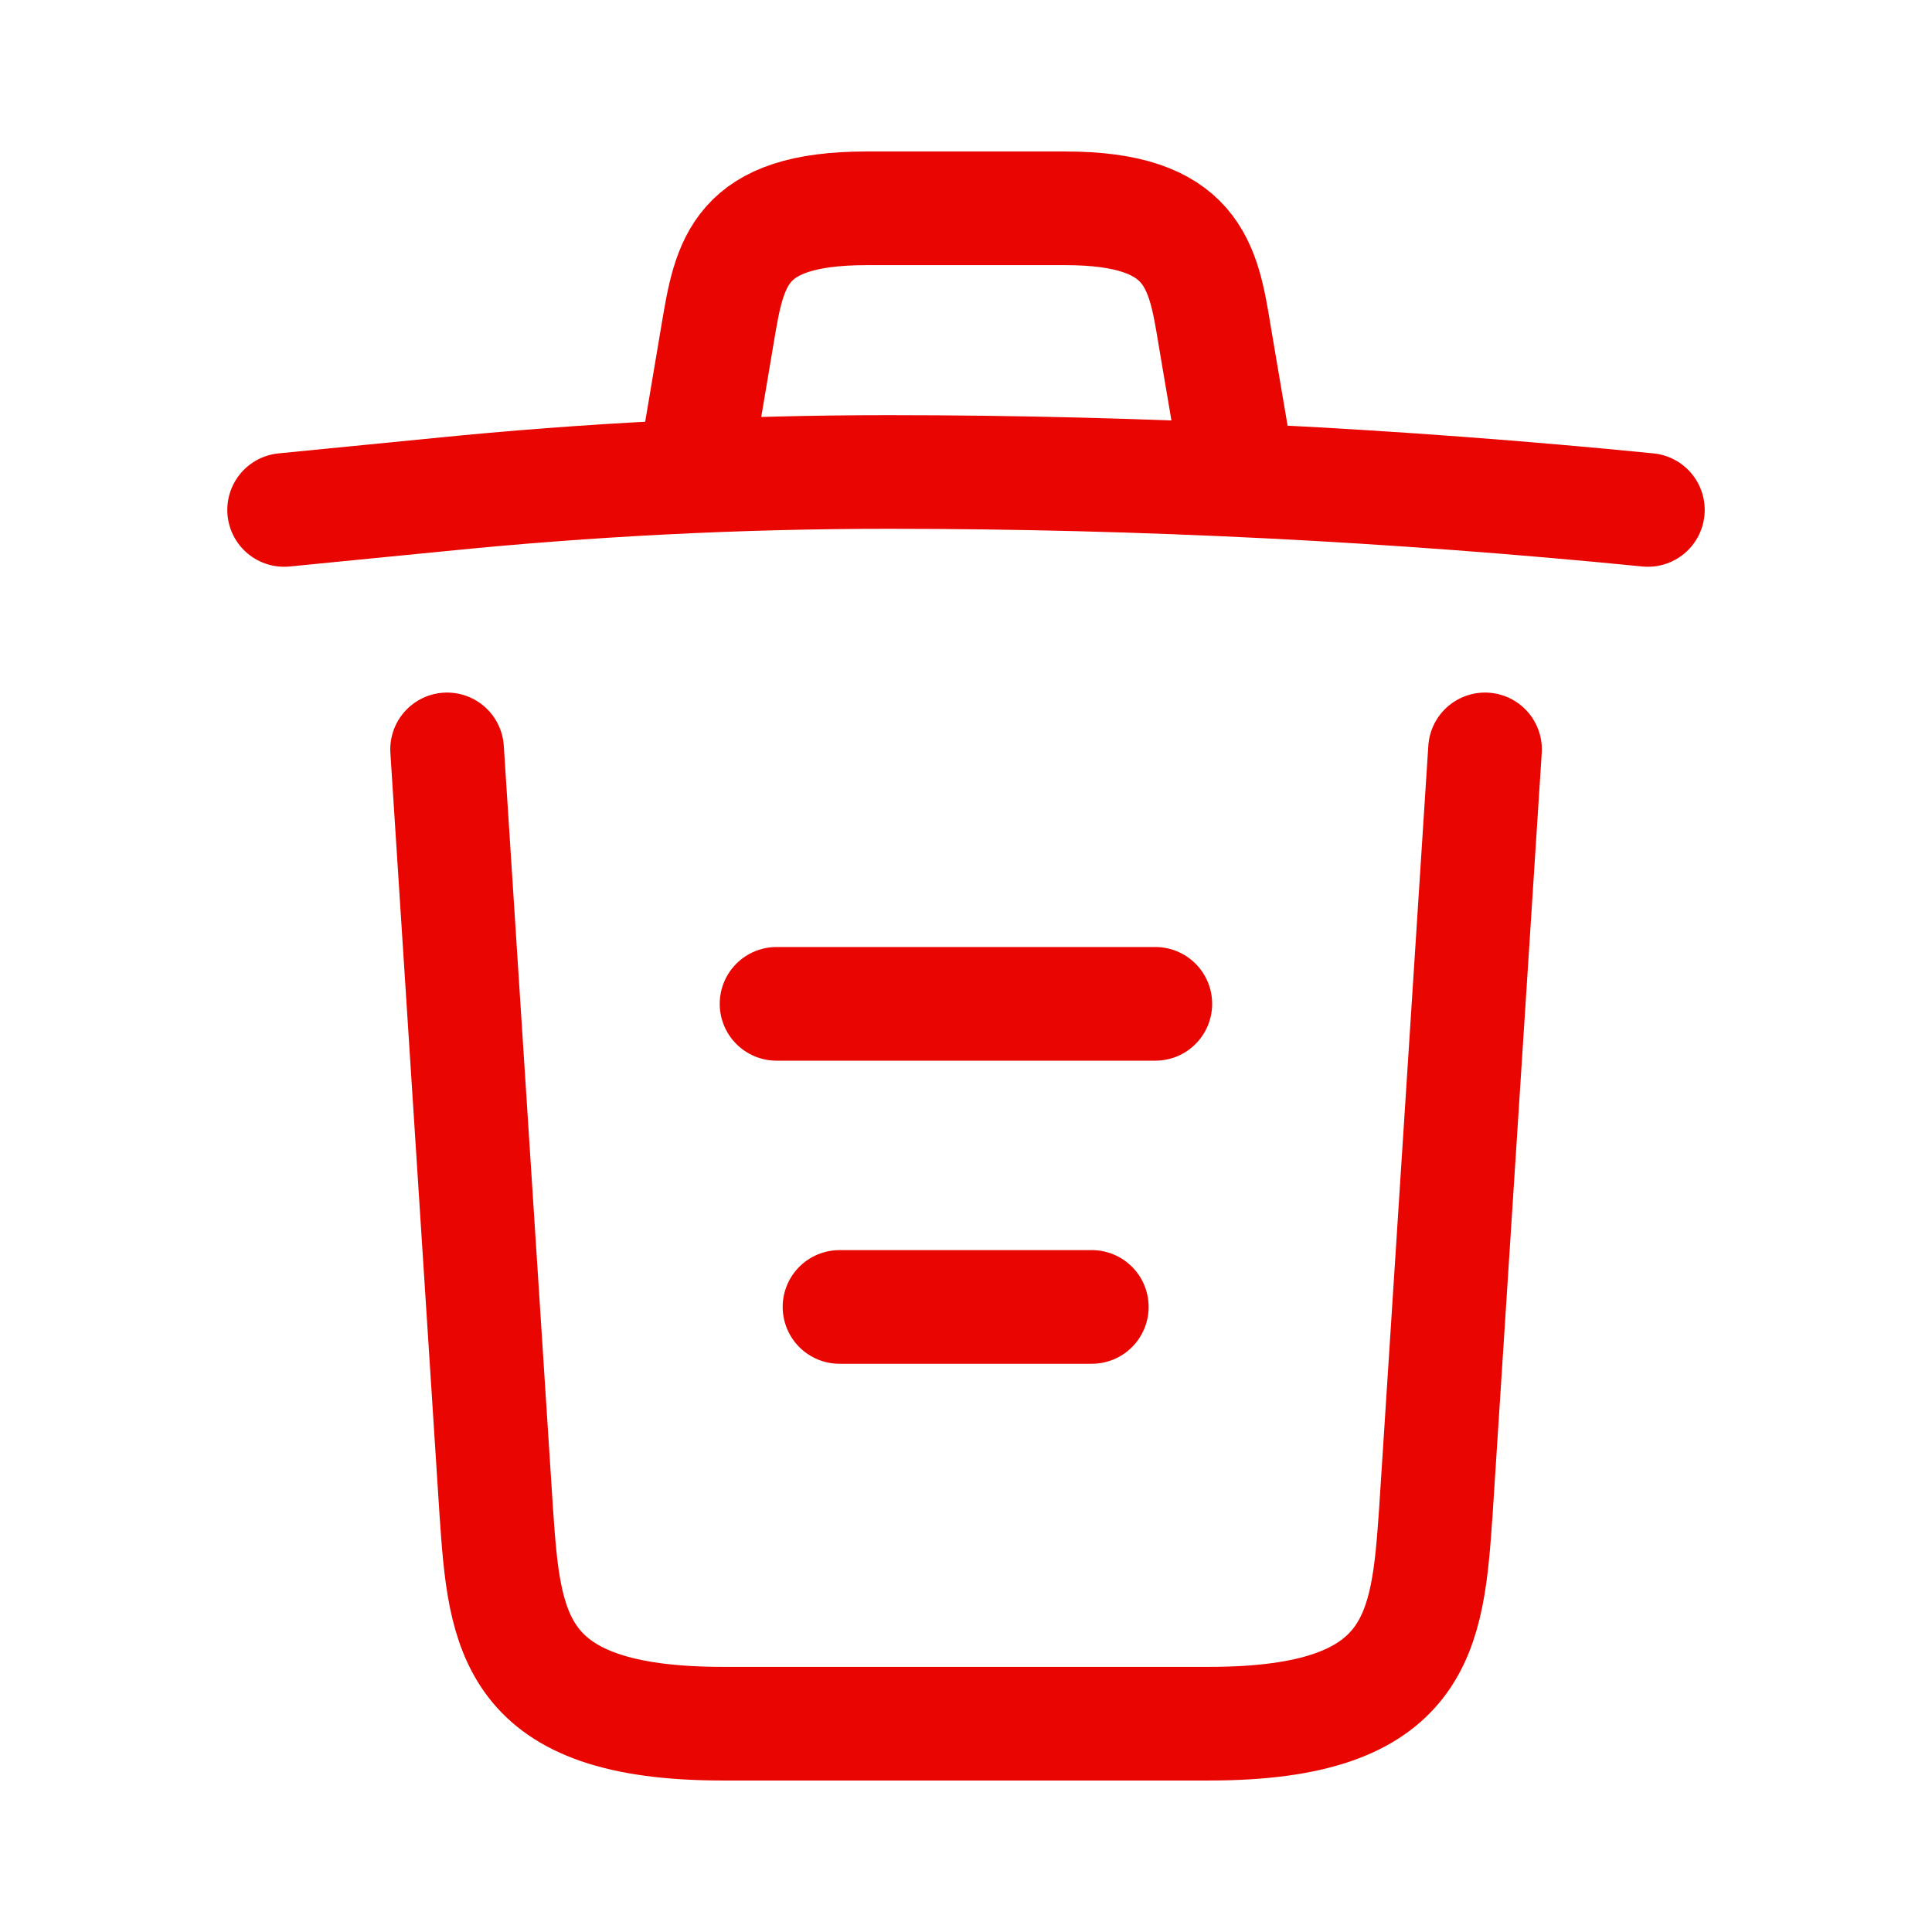 <svg width="17" height="17" viewBox="0 0 17 17" fill="none" xmlns="http://www.w3.org/2000/svg">
<path d="M14.5 4.487C12.28 4.267 10.047 4.153 7.82 4.153C6.5 4.153 5.18 4.22 3.86 4.353L2.5 4.487" stroke="#E90500" stroke-linecap="round" stroke-linejoin="round"/>
<path d="M6.167 3.813L6.314 2.94C6.42 2.306 6.5 1.833 7.627 1.833H9.374C10.5 1.833 10.587 2.333 10.687 2.946L10.834 3.813" stroke="#E90500" stroke-linecap="round" stroke-linejoin="round"/>
<path d="M13.067 6.594L12.634 13.307C12.56 14.354 12.5 15.167 10.64 15.167H6.36C4.5 15.167 4.44 14.354 4.367 13.307L3.934 6.594" stroke="#E90500" stroke-linecap="round" stroke-linejoin="round"/>
<path d="M7.387 11.5H9.607" stroke="#E90500" stroke-linecap="round" stroke-linejoin="round"/>
<path d="M6.833 8.833H10.166" stroke="#E90500" stroke-linecap="round" stroke-linejoin="round"/>
</svg>
